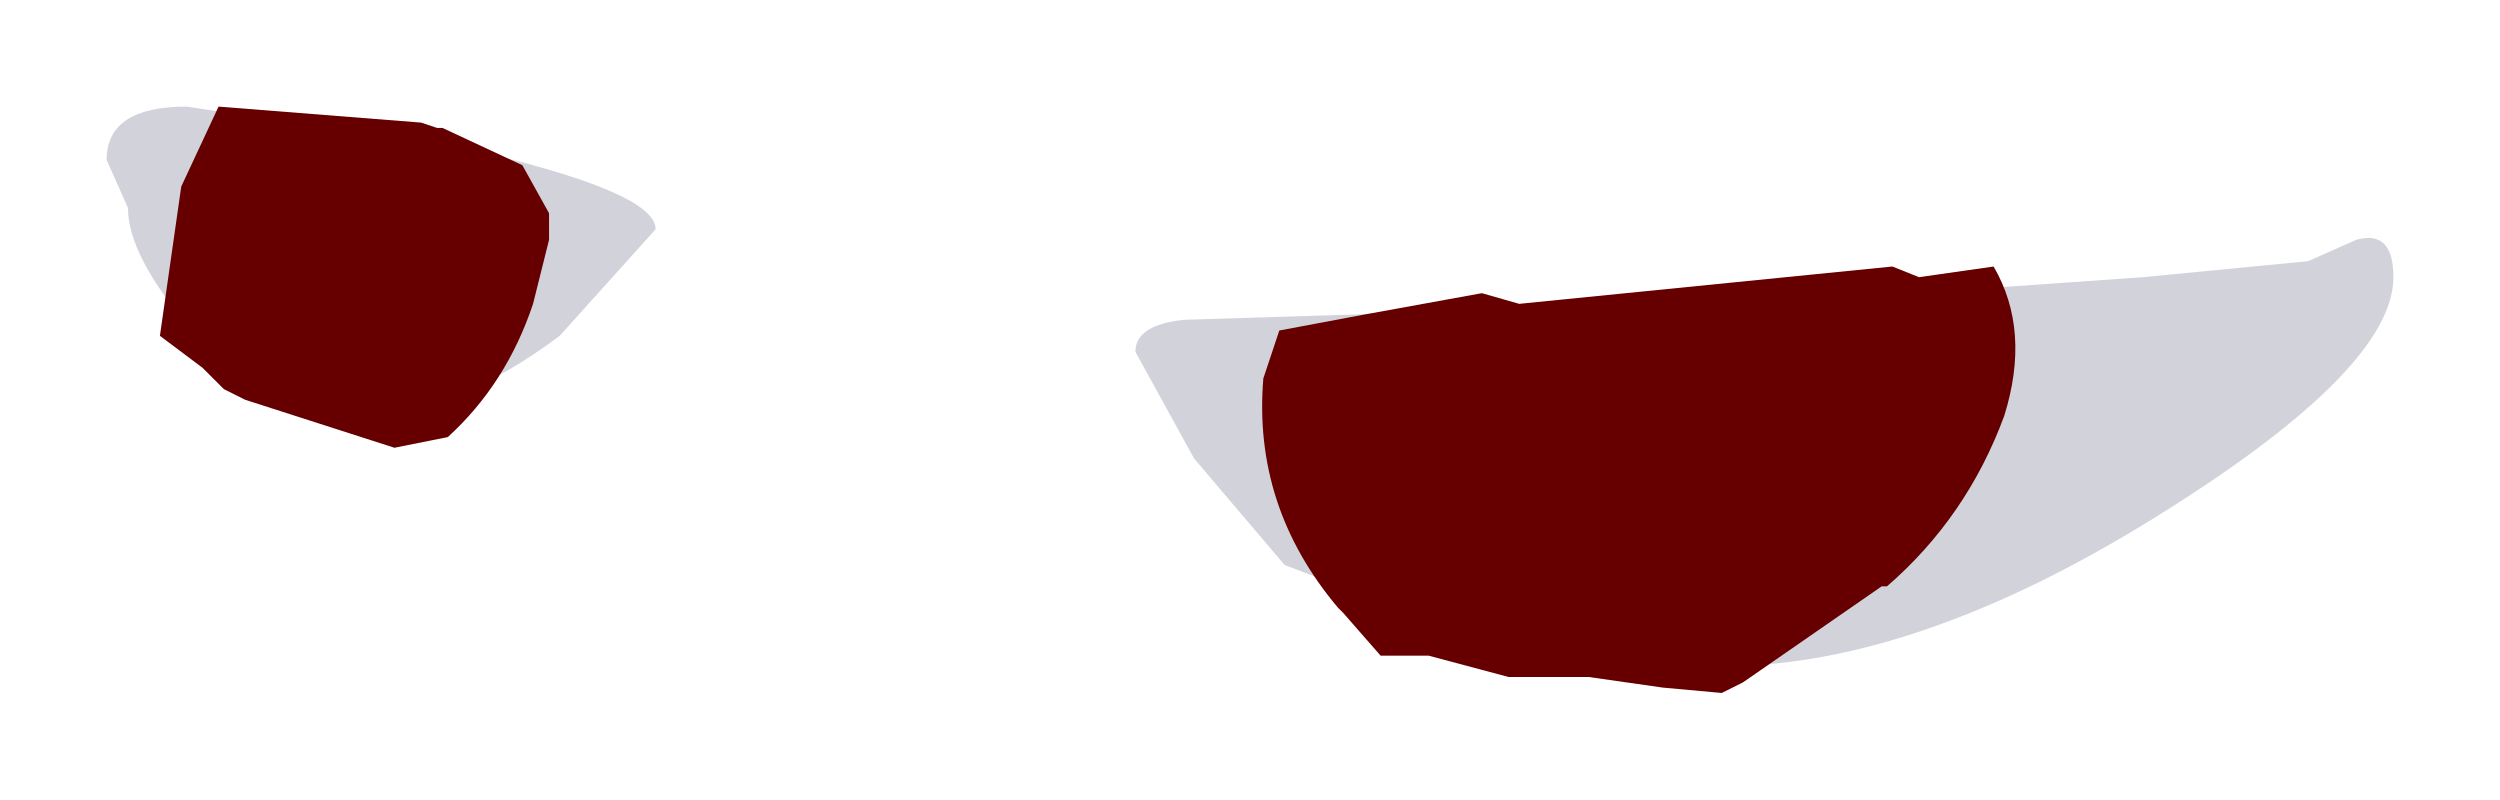 <?xml version="1.0" encoding="UTF-8" standalone="no"?>
<svg xmlns:xlink="http://www.w3.org/1999/xlink" height="7.5px" width="23.45px" xmlns="http://www.w3.org/2000/svg">
  <g transform="matrix(1.0, 0.0, 0.0, 1.0, 11.75, 3.6)">
    <path d="M4.8 -0.75 L8.35 -1.0 9.9 -1.15 10.35 -1.35 Q10.7 -1.45 10.7 -1.0 10.7 -0.15 8.55 1.2 6.25 2.65 4.4 2.65 L1.75 2.25 0.3 1.7 -0.55 0.7 -1.1 -0.3 Q-1.1 -0.55 -0.65 -0.6 L0.95 -0.65 4.8 -0.75 M-6.5 -0.45 Q-7.5 0.3 -8.4 0.3 -9.25 0.3 -9.95 -0.5 -10.55 -1.2 -10.55 -1.65 L-10.75 -2.1 Q-10.75 -2.6 -10.0 -2.6 L-7.35 -2.2 Q-5.6 -1.8 -5.6 -1.45 L-6.5 -0.45" fill="#d2d2db" fill-rule="evenodd" stroke="none"/>
    <path d="M-9.7 -2.6 L-7.8 -2.45 -7.65 -2.4 -7.6 -2.4 -6.85 -2.05 -6.6 -1.6 -6.6 -1.35 -6.75 -0.75 Q-7.0 0.0 -7.55 0.5 L-8.05 0.6 -9.45 0.15 -9.65 0.05 -9.85 -0.15 -10.25 -0.45 -10.05 -1.85 -9.7 -2.6 M0.25 -0.5 L1.05 -0.65 2.15 -0.85 2.5 -0.75 6.0 -1.1 6.25 -1.0 6.95 -1.1 Q7.3 -0.5 7.05 0.3 6.7 1.25 5.95 1.9 L5.9 1.9 4.6 2.8 4.4 2.9 3.85 2.85 3.15 2.75 2.4 2.75 1.65 2.55 1.2 2.55 0.85 2.15 0.8 2.1 Q0.0 1.15 0.1 -0.05 L0.25 -0.5" fill="#660000" fill-rule="evenodd" stroke="none"/>
  </g>
</svg>